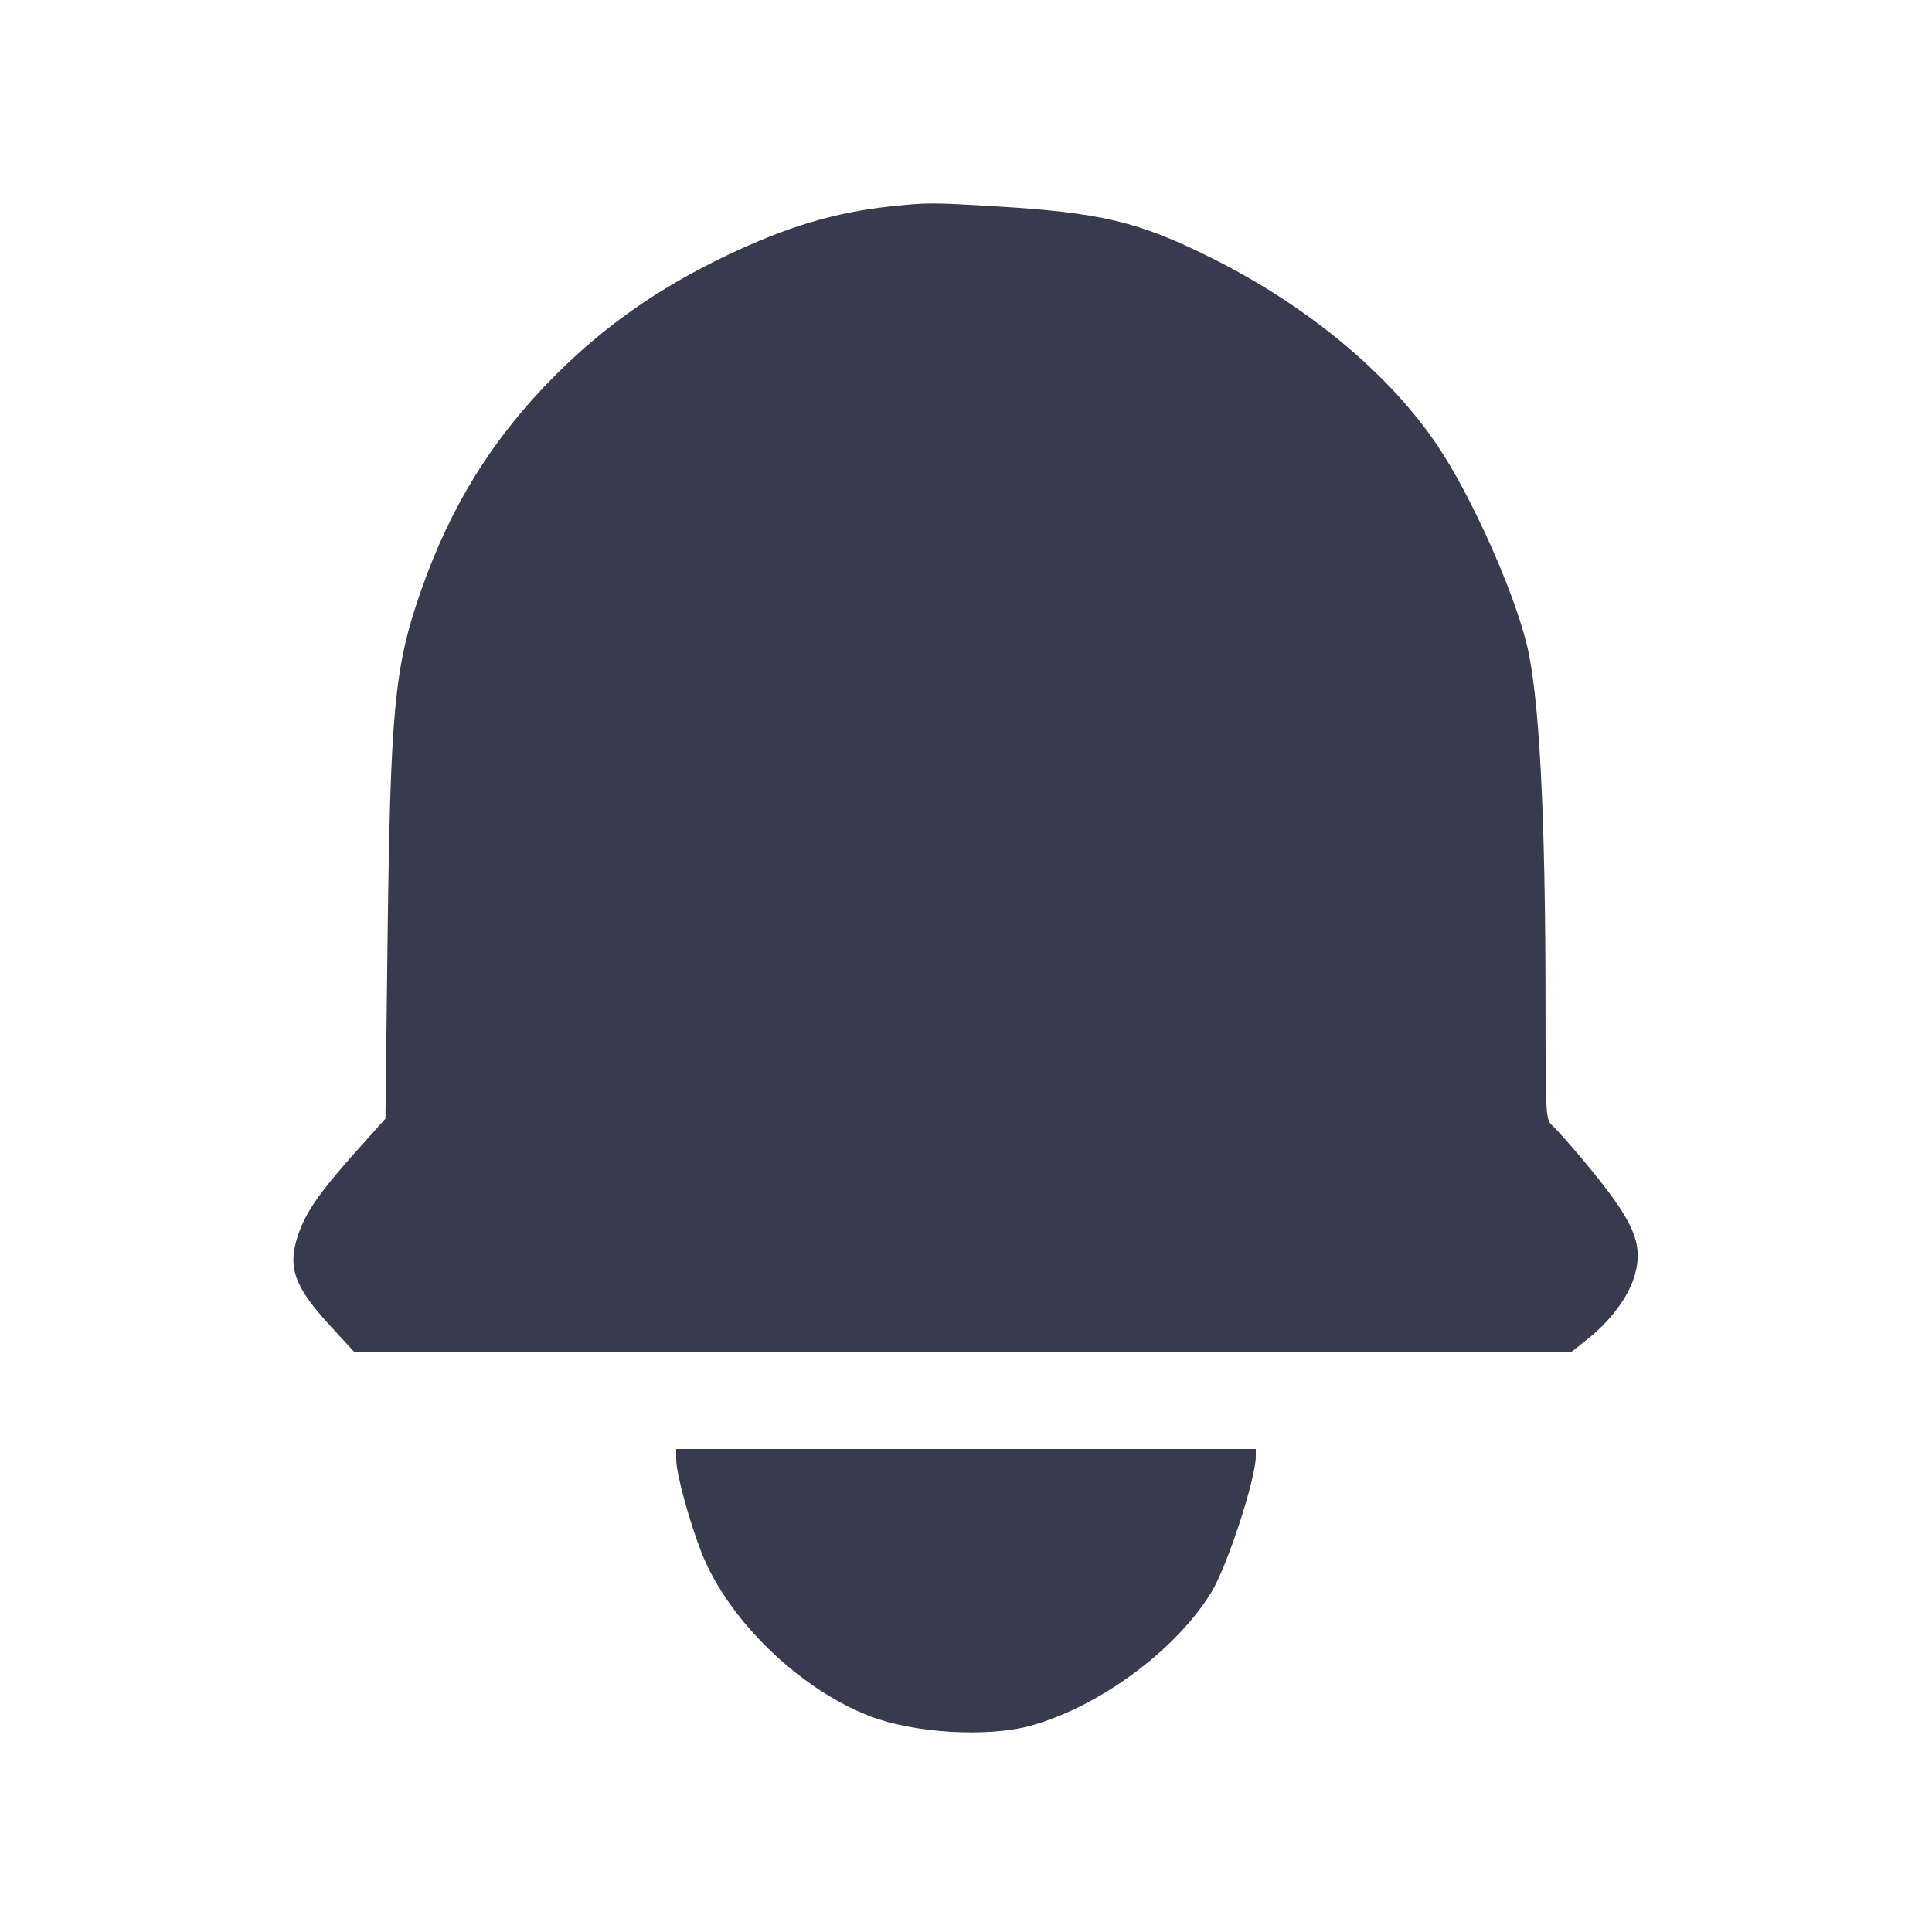 <svg width="24" height="24" viewBox="0 0 24 24" fill="none" xmlns="http://www.w3.org/2000/svg"><path d="M11.062 2.564 C 10.372 2.637,9.770 2.818,9.020 3.177 C 8.183 3.578,7.512 4.047,6.900 4.660 C 6.127 5.433,5.596 6.285,5.226 7.349 C 4.897 8.294,4.848 8.821,4.813 11.778 L 4.788 13.896 4.413 14.315 C 3.967 14.815,3.791 15.069,3.699 15.353 C 3.570 15.746,3.657 15.985,4.103 16.471 L 4.406 16.800 11.960 16.800 L 19.513 16.800 19.716 16.639 C 20.005 16.411,20.229 16.111,20.305 15.849 C 20.422 15.445,20.299 15.168,19.664 14.409 C 19.503 14.217,19.333 14.026,19.286 13.984 C 19.201 13.909,19.200 13.890,19.199 12.484 C 19.199 10.082,19.120 8.606,18.960 7.981 C 18.784 7.291,18.273 6.157,17.861 5.542 C 17.267 4.653,16.252 3.807,15.070 3.215 C 14.146 2.752,13.687 2.642,12.349 2.562 C 11.565 2.516,11.521 2.516,11.062 2.564 M8.400 18.130 C 8.400 18.306,8.566 18.911,8.719 19.298 C 9.049 20.127,9.928 20.979,10.803 21.318 C 11.350 21.530,12.265 21.585,12.801 21.438 C 13.656 21.203,14.614 20.495,15.051 19.774 C 15.247 19.452,15.600 18.370,15.600 18.092 L 15.600 18.000 12.000 18.000 L 8.400 18.000 8.400 18.130 " fill="#373B4D" stroke="none" fill-rule="evenodd"></path></svg>